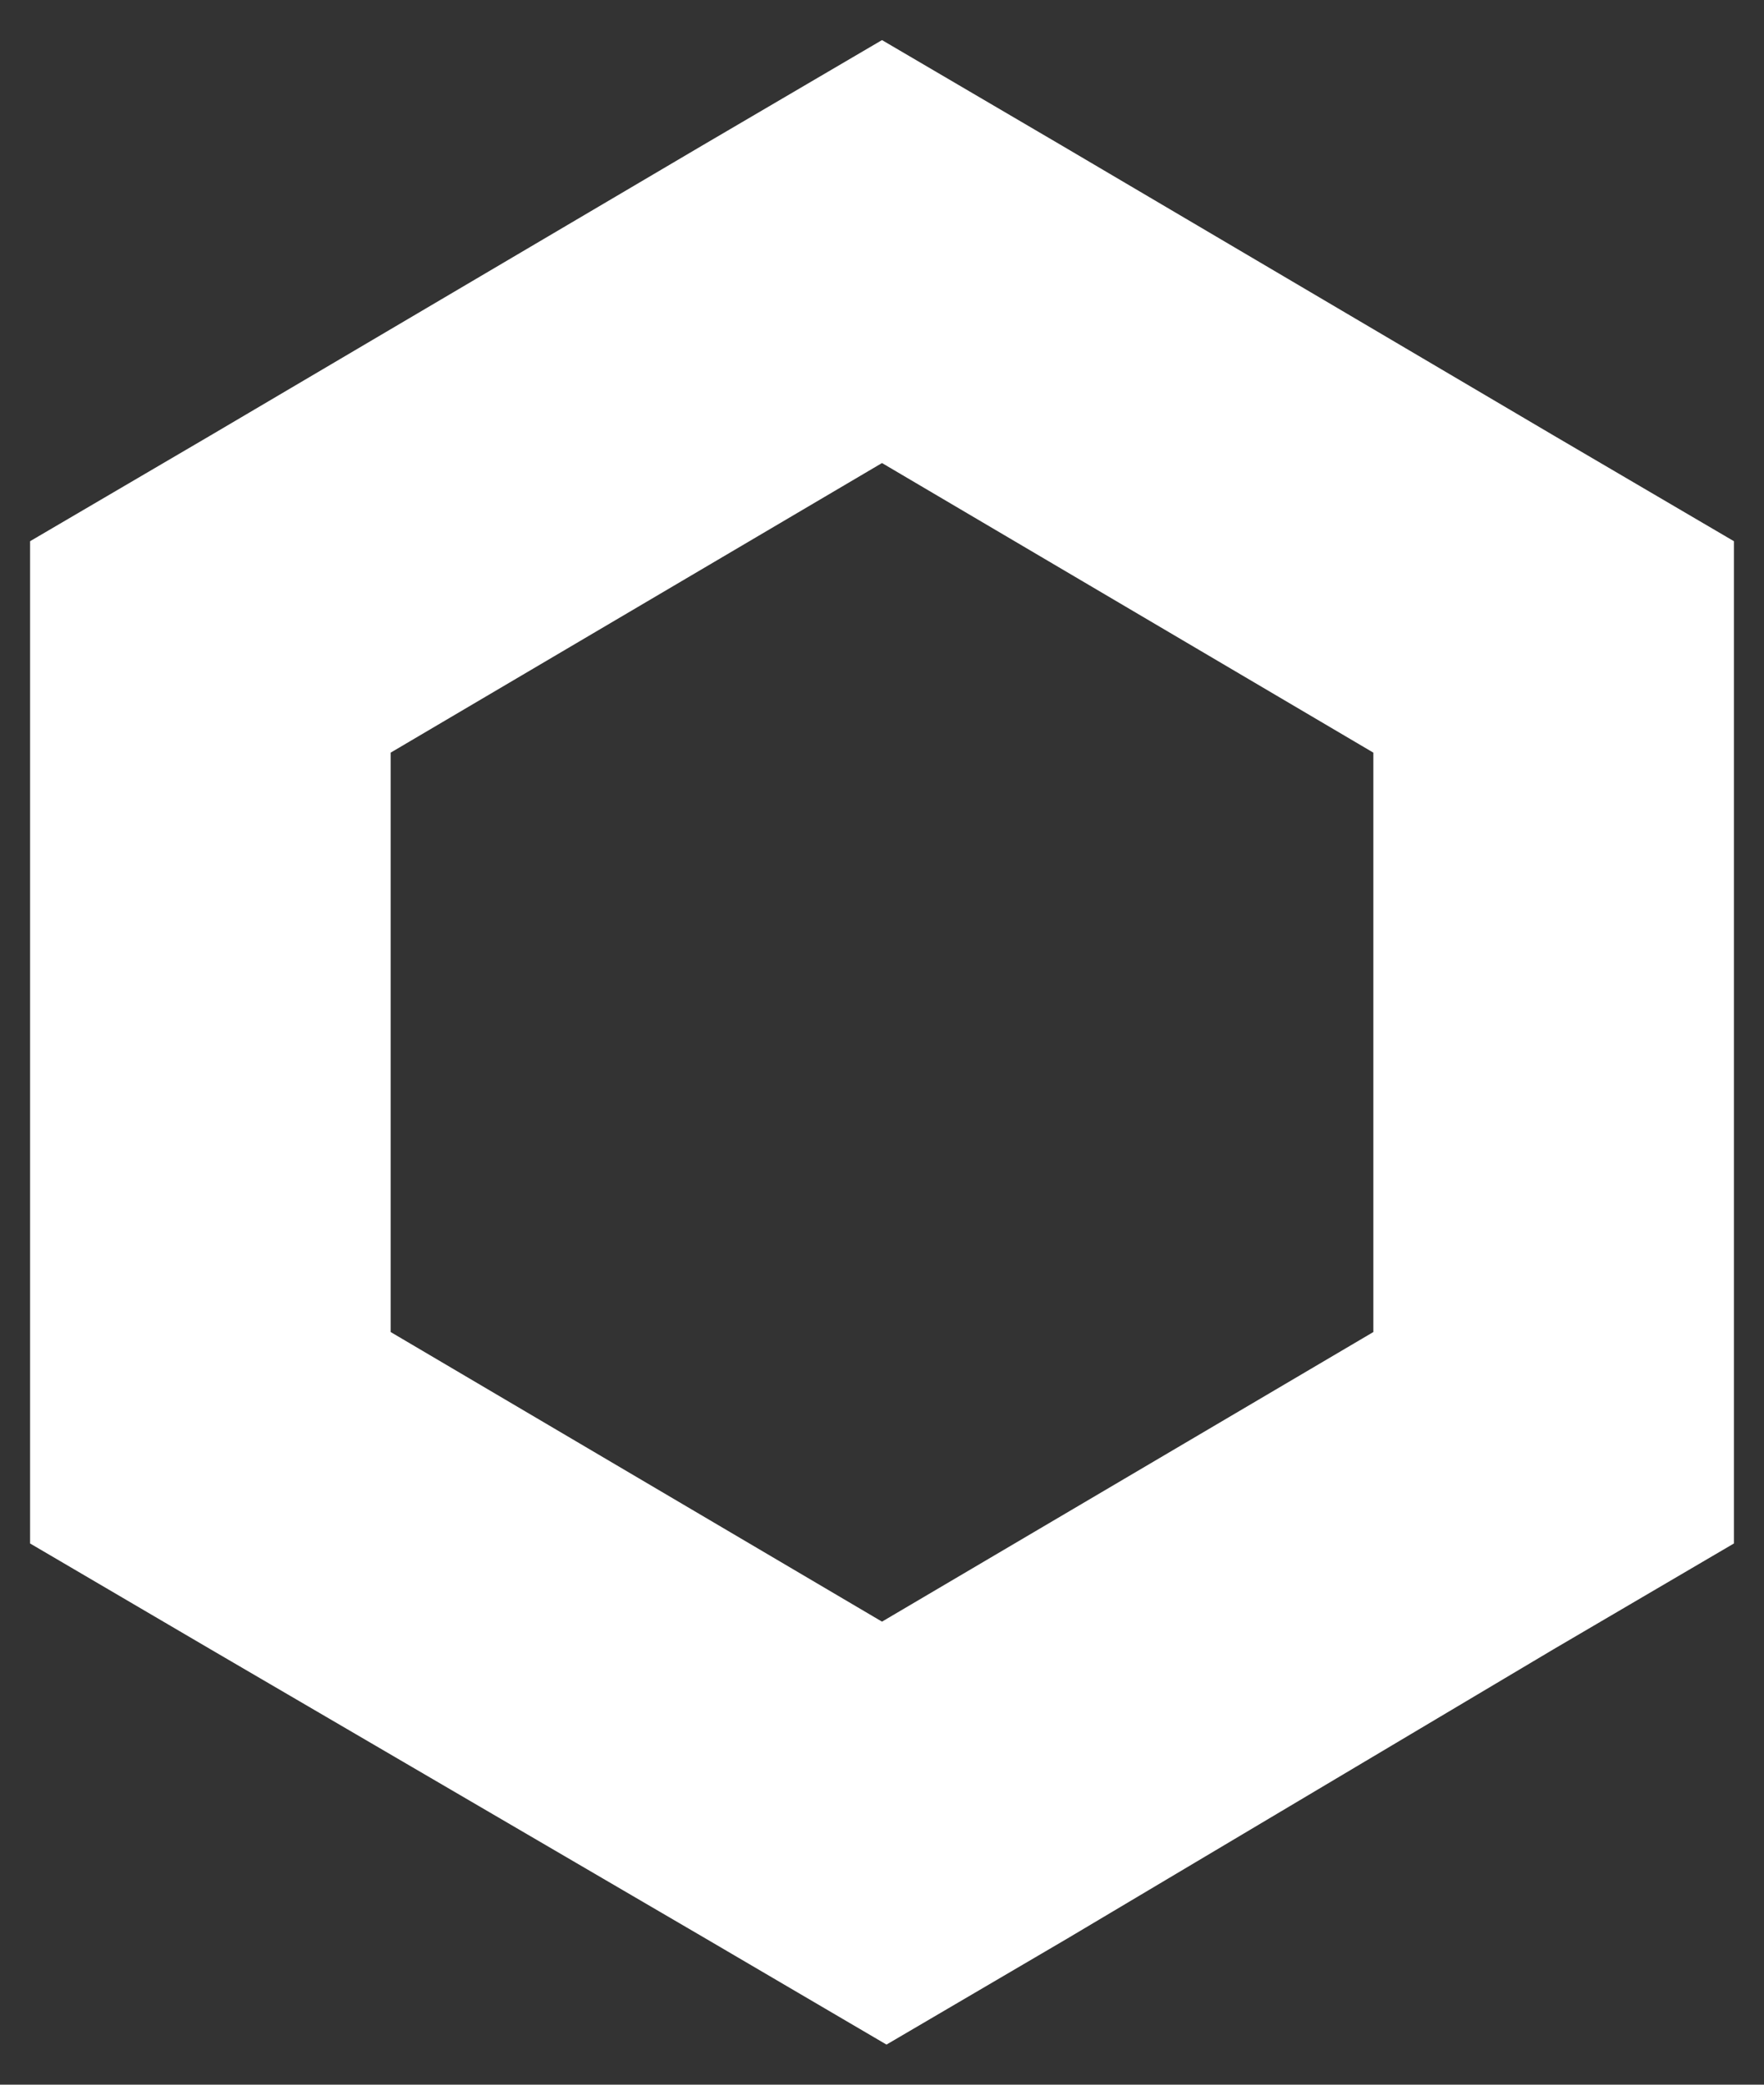 <svg width="22" height="26" viewBox="0 0 22 26" fill="none" xmlns="http://www.w3.org/2000/svg">
<rect x="0" y="0" width="22" height="26" fill="#333333" stroke="none"/>
<path d="M11 0.5L8.751 1.819L2.625 5.431L0.375 6.75V19.25L2.624 20.569L8.807 24.181L11.056 25.5L13.305 24.181L19.376 20.569L21.625 19.25V6.75L19.376 5.431L13.249 1.819L11 0.5ZM4.872 16.613V9.387L11 5.775L17.128 9.387V16.613L11 20.225L4.872 16.613Z" fill="white"/>
</svg>
